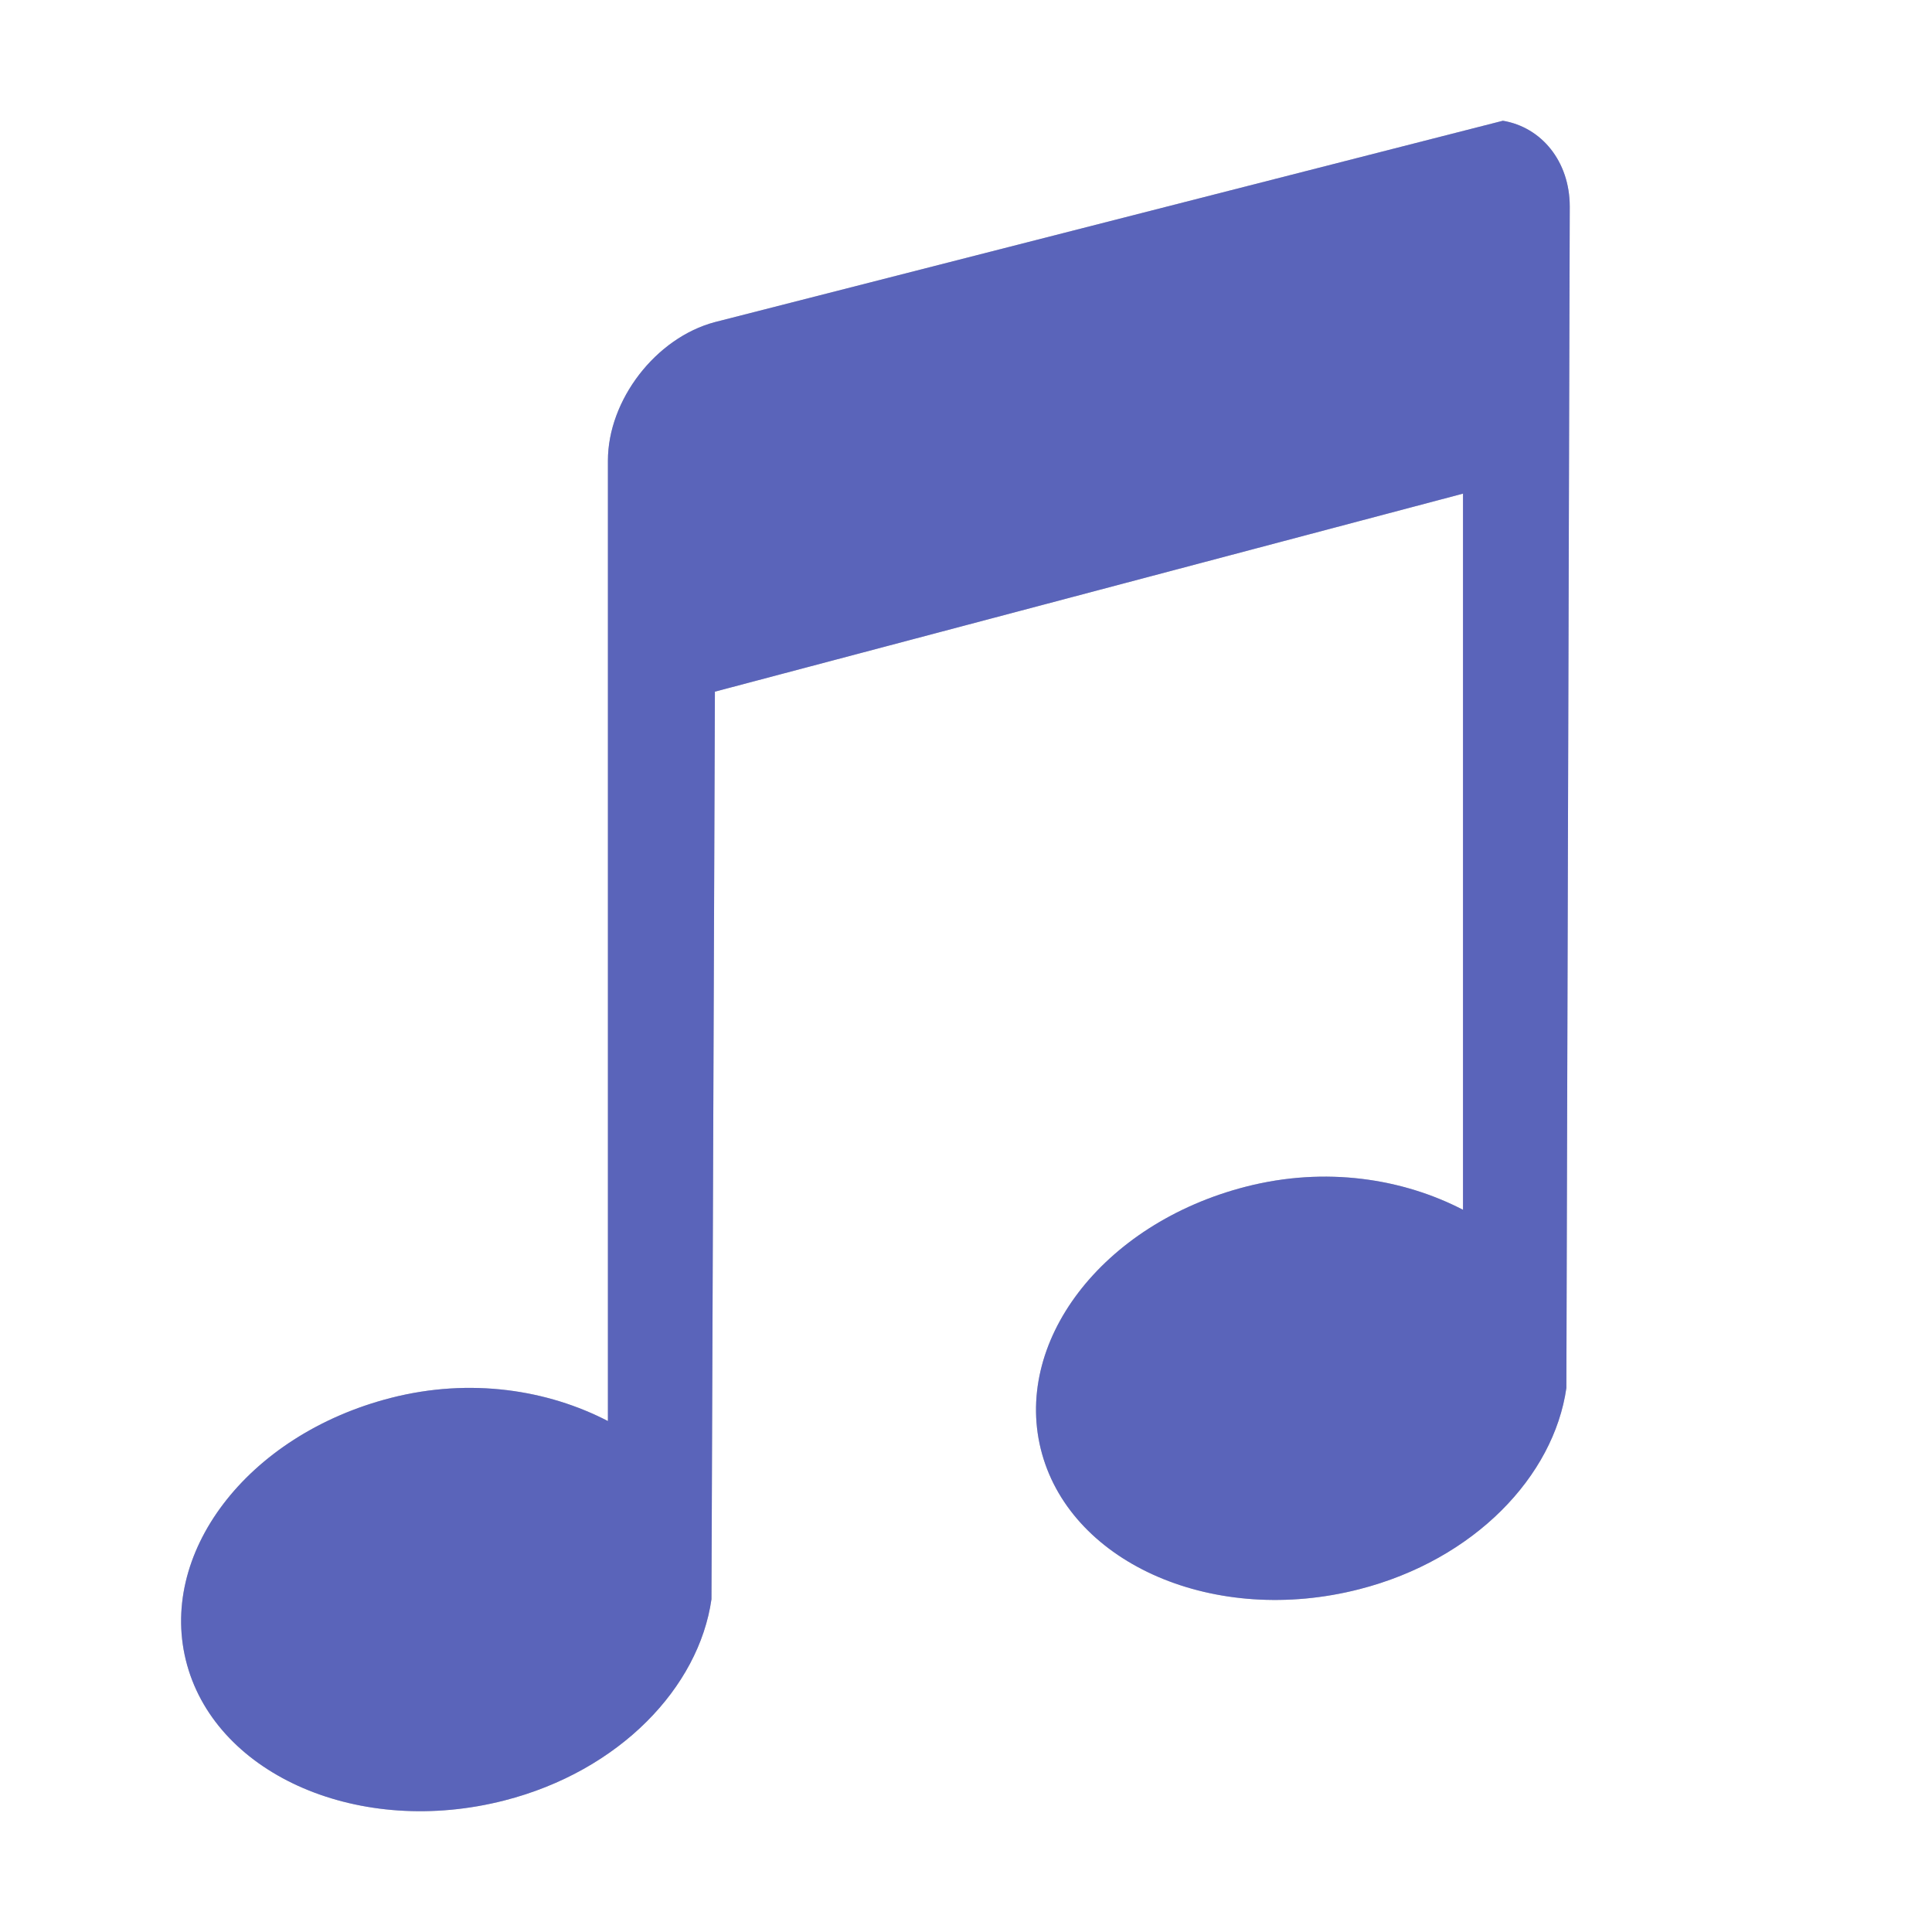 <?xml version="1.0" encoding="UTF-8" standalone="no"?>
<svg
   viewBox="0 0 32 32"
   version="1.1"
   id="svg6"
   sodipodi:docname="audio-x-flac.svg"
   inkscape:version="1.1 (c4e8f9ed74, 2021-05-24)"
   width="32"
   height="32"
   xmlns:inkscape="http://www.inkscape.org/namespaces/inkscape"
   xmlns:sodipodi="http://sodipodi.sourceforge.net/DTD/sodipodi-0.dtd"
   xmlns="http://www.w3.org/2000/svg"
   xmlns:svg="http://www.w3.org/2000/svg"
   xmlns:rdf="http://www.w3.org/1999/02/22-rdf-syntax-ns#"
   xmlns:cc="http://creativecommons.org/ns#"
   xmlns:dc="http://purl.org/dc/elements/1.1/">
  <sodipodi:namedview
     pagecolor="#ffffff"
     bordercolor="#666666"
     borderopacity="1"
     objecttolerance="10"
     gridtolerance="10"
     guidetolerance="10"
     inkscape:pageopacity="0"
     inkscape:pageshadow="2"
     inkscape:window-width="1920"
     inkscape:window-height="994"
     id="namedview8"
     showgrid="false"
     inkscape:zoom="14.75"
     inkscape:cx="20.305085"
     inkscape:cy="16.644068"
     inkscape:window-x="0"
     inkscape:window-y="0"
     inkscape:window-maximized="1"
     inkscape:current-layer="svg6"
     inkscape:pagecheckerboard="0" />
  <defs
     id="defs3051">
    <style
       type="text/css"
       id="current-color-scheme">
      .ColorScheme-Text {
        color:#4d4d4d;
      }
      </style>
    <filter
       inkscape:collect="always"
       style="color-interpolation-filters:sRGB"
       id="filter890"
       x="-0.083"
       y="-0.068"
       width="1.166"
       height="1.137">
      <feGaussianBlur
         inkscape:collect="always"
         stdDeviation="0.797"
         id="feGaussianBlur892" />
    </filter>
  </defs>
  <path
     style="color:#4d4d4d;fill:#000000;fill-opacity:1;stroke:none;stroke-width:1.76;filter:url(#filter890);opacity:0.5"
     class="ColorScheme-Text"
     d="M 24.893,2 11.841,5.335 C 10.86,5.595 10.069,6.627 10.069,7.63 V 23.537 c -0.994,-0.515 -2.272,-0.723 -3.596,-0.383 -2.389,0.613 -3.885,2.596 -3.373,4.427 0.512,1.832 2.867,2.853 5.256,2.24 1.906,-0.489 3.219,-1.871 3.428,-3.332 L 11.841,11.456 24.232,8.176 v 11.862 c -0.994,-0.515 -2.272,-0.723 -3.596,-0.383 -2.389,0.613 -3.889,2.595 -3.376,4.427 0.512,1.832 2.867,2.853 5.256,2.24 1.906,-0.489 3.219,-1.871 3.428,-3.332 L 26,3.422 C 26,2.67 25.529,2.106 24.893,2 Z"
     id="path4-7"
     inkscape:connector-curvature="0" />
  <path
     style="color:#4d4d4d;fill:#5a64ba;fill-opacity:1;stroke:none;stroke-width:1.76"
     class="ColorScheme-Text"
     d="M 24.893,2 11.841,5.335 C 10.86,5.595 10.069,6.627 10.069,7.63 V 23.537 c -0.994,-0.515 -2.272,-0.723 -3.596,-0.383 -2.389,0.613 -3.885,2.596 -3.373,4.427 0.512,1.832 2.867,2.853 5.256,2.24 1.906,-0.489 3.219,-1.871 3.428,-3.332 L 11.841,11.456 24.232,8.176 v 11.862 c -0.994,-0.515 -2.272,-0.723 -3.596,-0.383 -2.389,0.613 -3.889,2.595 -3.376,4.427 0.512,1.832 2.867,2.853 5.256,2.24 1.906,-0.489 3.219,-1.871 3.428,-3.332 L 26,3.422 C 26,2.67 25.529,2.106 24.893,2 Z"
     id="path4"
     inkscape:connector-curvature="0" />
</svg>
